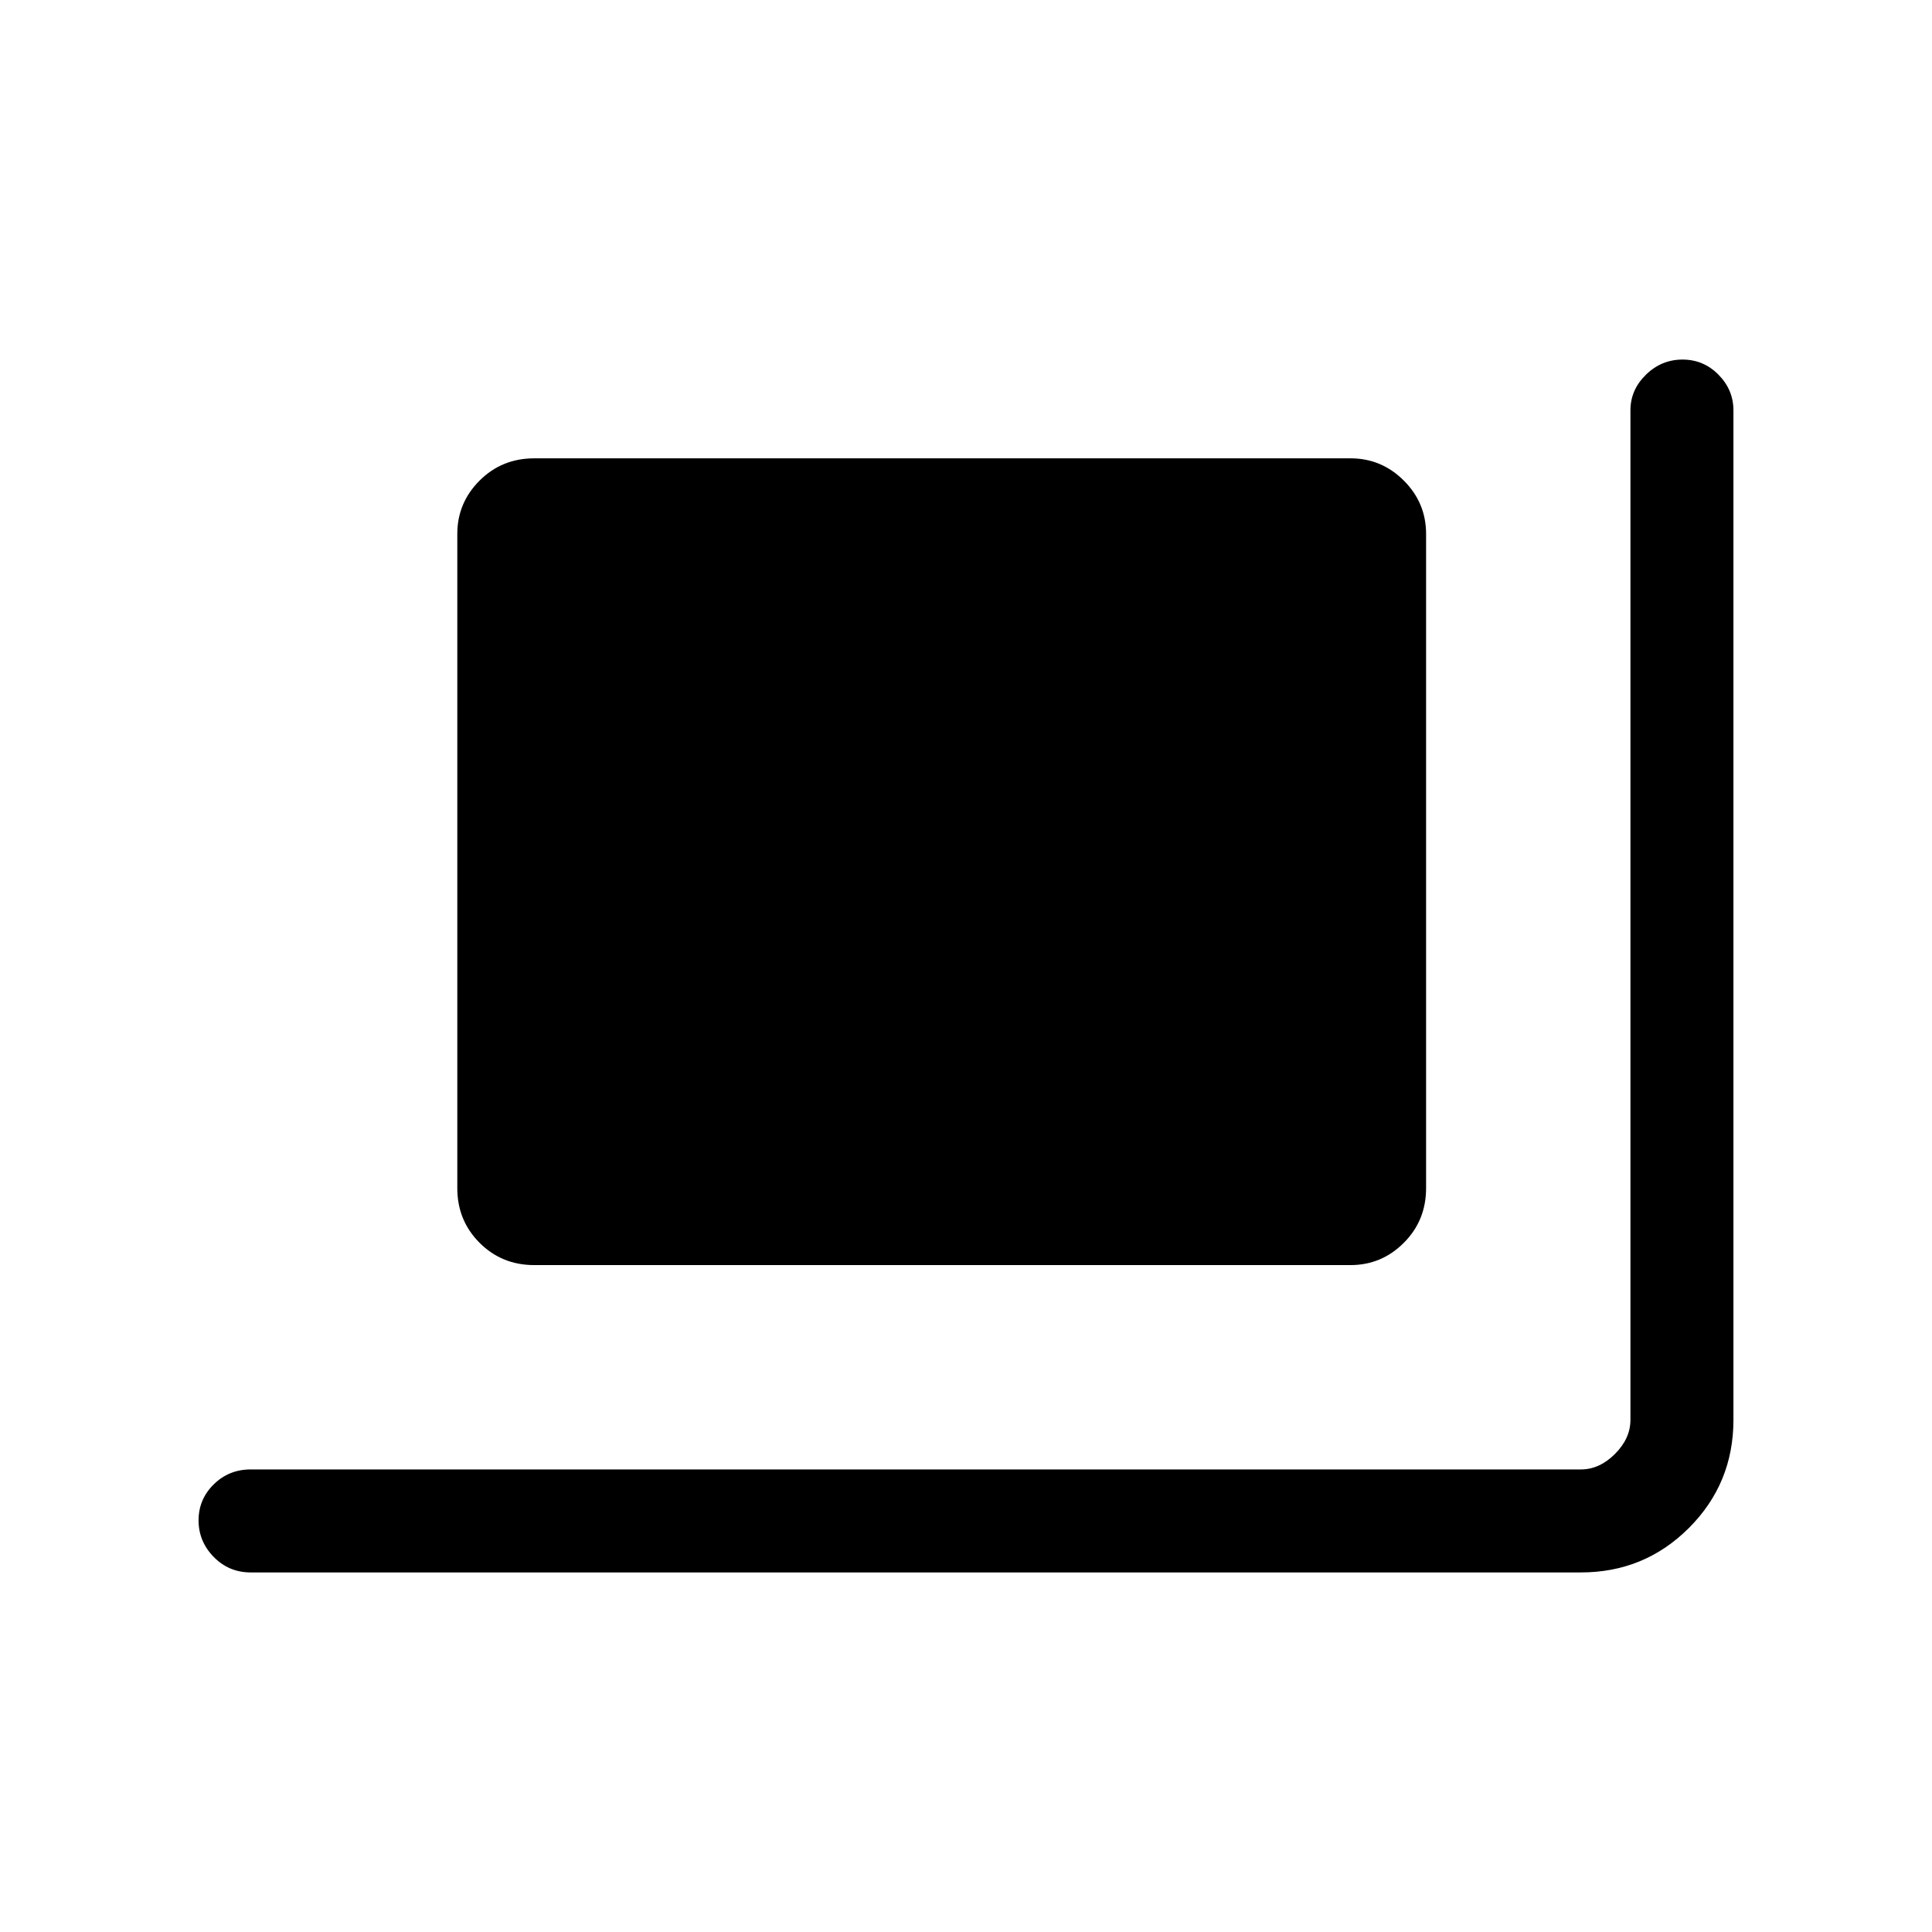 <svg xmlns="http://www.w3.org/2000/svg" height="40" viewBox="0 -960 960 960" width="40"><path d="M265.461-331.385q-16.089 0-27.16-11.07-11.07-11.071-11.07-27.16v-325.078q0-15.439 11.07-26.501 11.071-11.063 27.16-11.063h405.591q15.439 0 26.501 11.063 11.062 11.062 11.062 26.501v325.078q0 16.089-11.062 27.16-11.062 11.07-26.501 11.07H265.461ZM124.59-178.667q-10.859 0-18.391-7.699-7.532-7.698-7.532-18.166t7.532-17.891q7.532-7.423 18.391-7.423h660.949q9.23 0 16.923-7.692 7.692-7.692 7.692-16.923v-501.616q0-10.209 7.699-17.733 7.699-7.523 18.166-7.523 10.468 0 17.891 7.523 7.423 7.524 7.423 17.733v501.616q0 31.577-22.109 53.685-22.109 22.109-53.685 22.109H124.59Z"/></svg>
